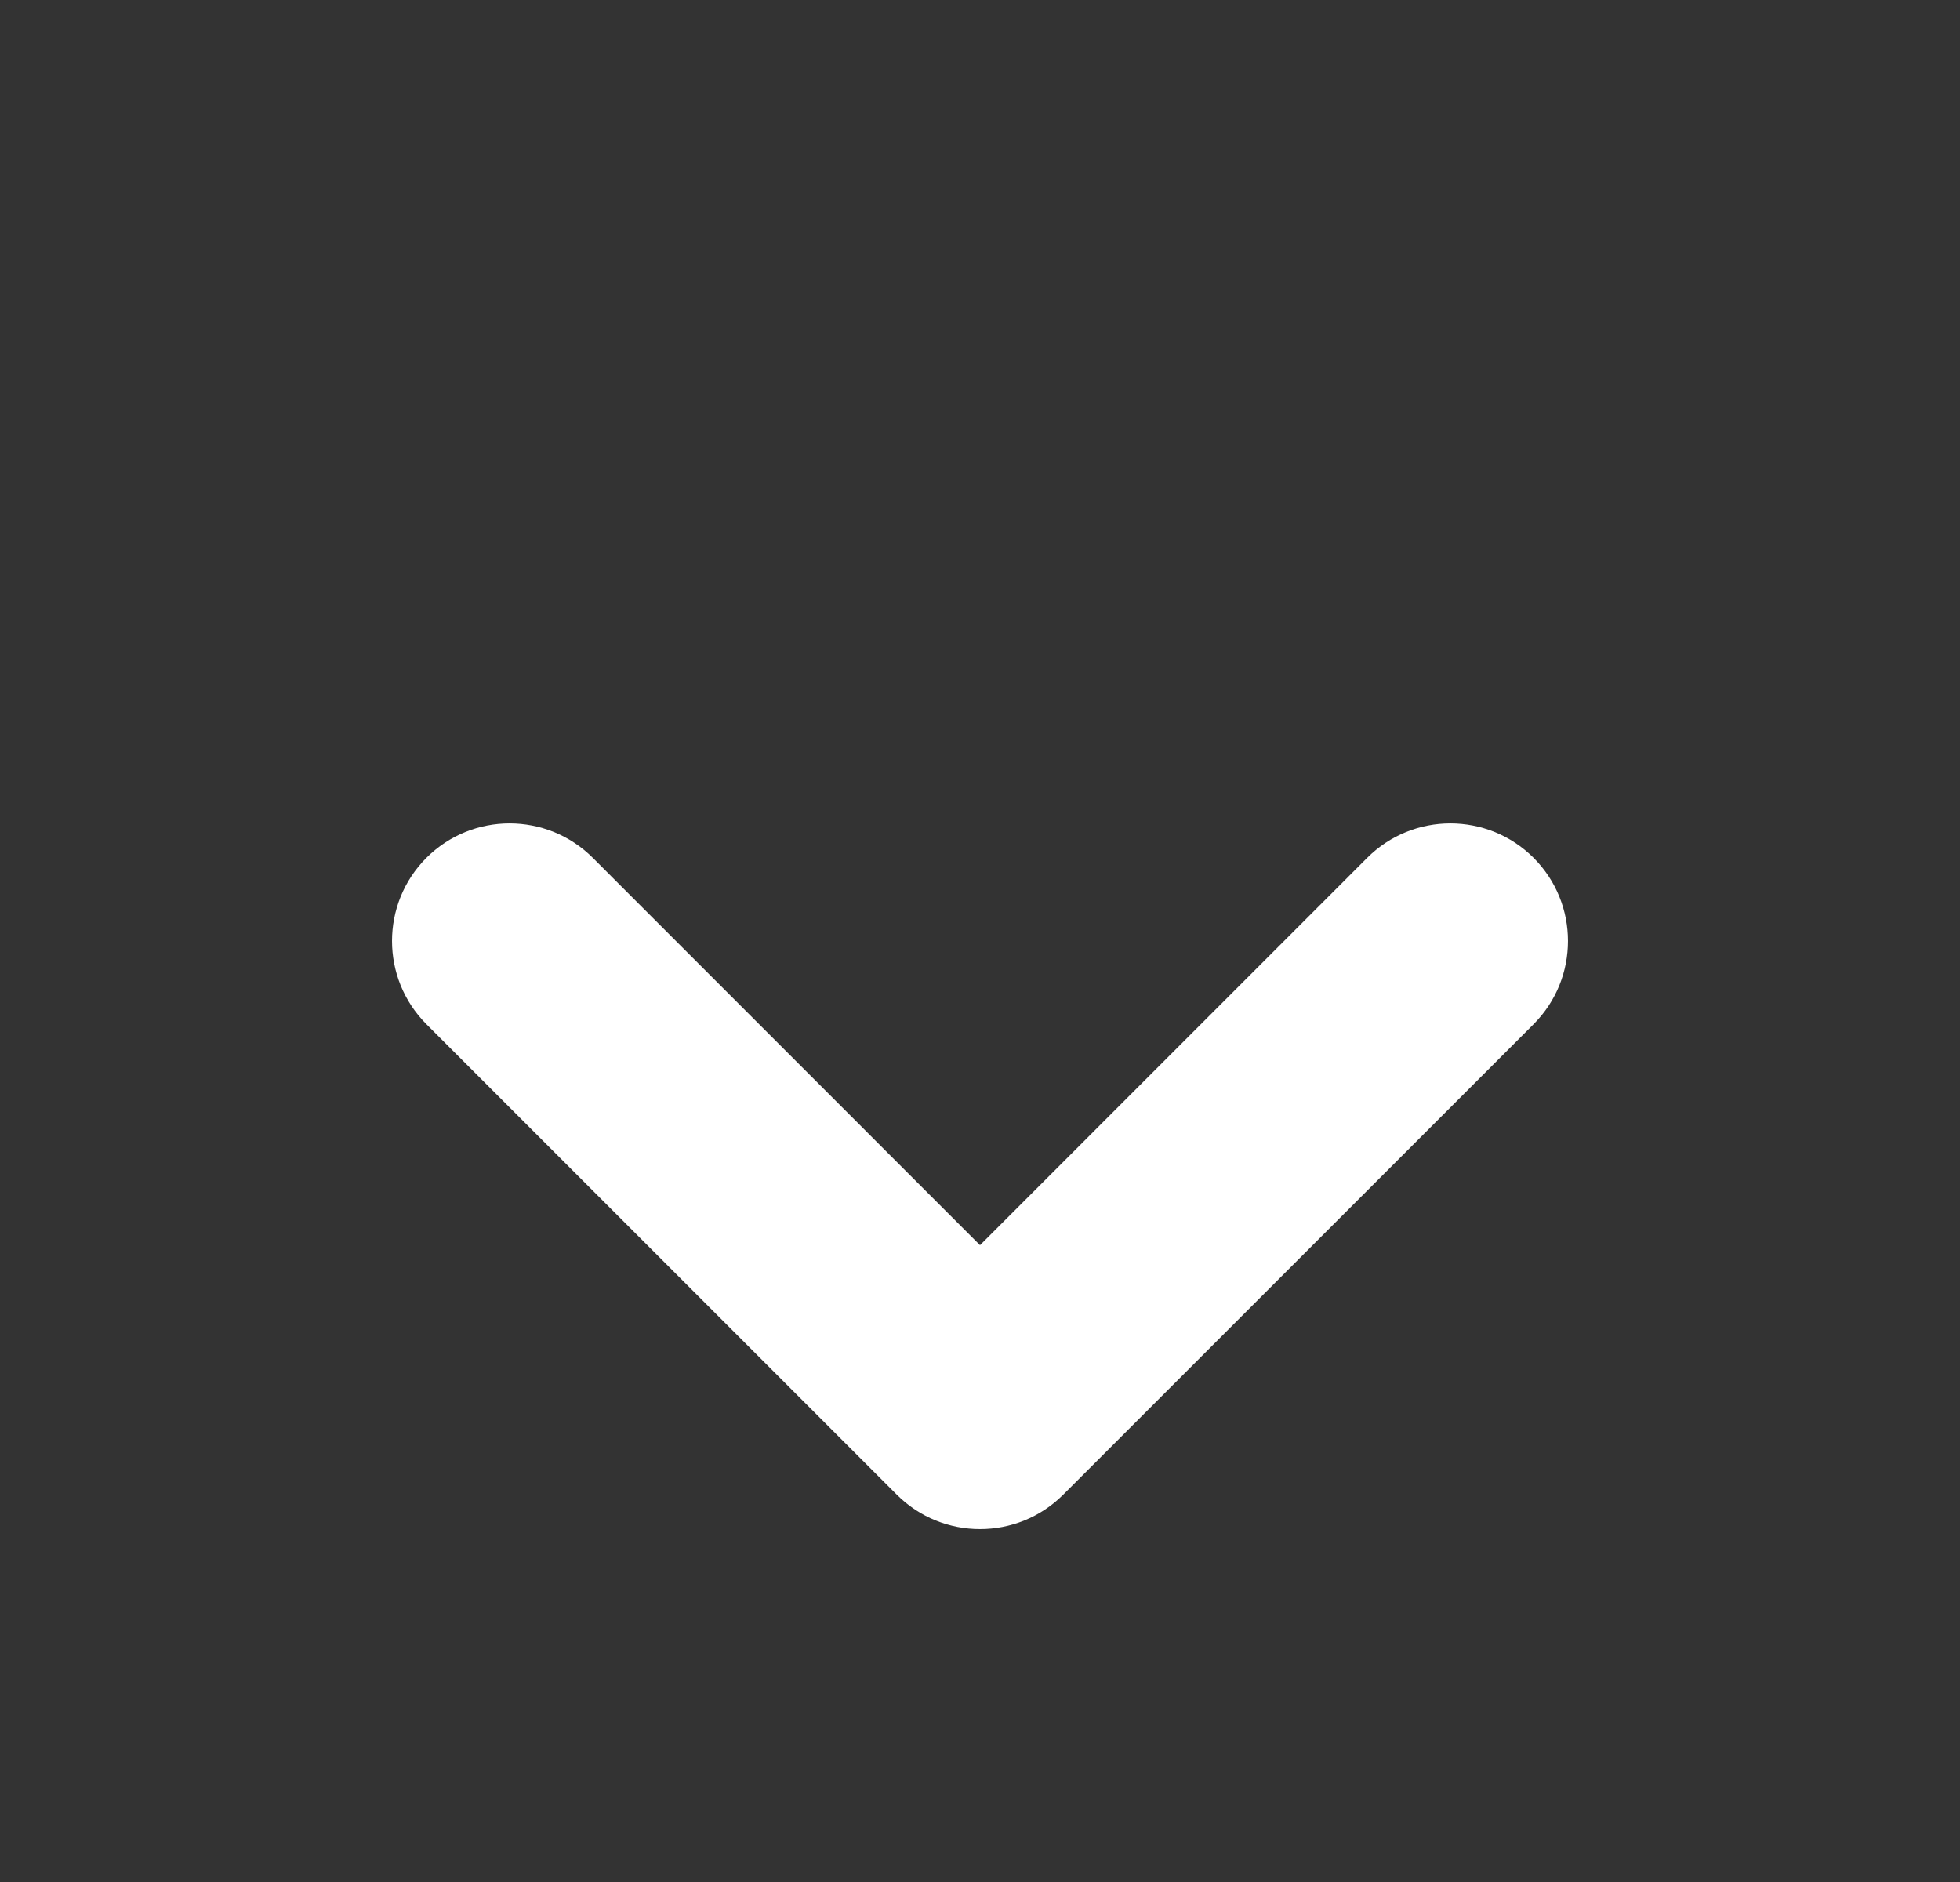 <svg width="25" height="24" viewBox="0 0 25 24" fill="none" xmlns="http://www.w3.org/2000/svg">
<rect x="0" y="0" width="25" height="24" fill="#333333" stroke="none"/>
<g id="chevron-down">
<path id="Vector (Stroke)" fill-rule="evenodd" clip-rule="evenodd" d="M5.439 10.939C6.025 10.354 6.975 10.354 7.561 10.939L12.5 15.879L17.439 10.939C18.025 10.354 18.975 10.354 19.561 10.939C20.146 11.525 20.146 12.475 19.561 13.061L13.561 19.061C12.975 19.646 12.025 19.646 11.439 19.061L5.439 13.061C4.854 12.475 4.854 11.525 5.439 10.939Z" fill="white"/>
</g>
</svg>
